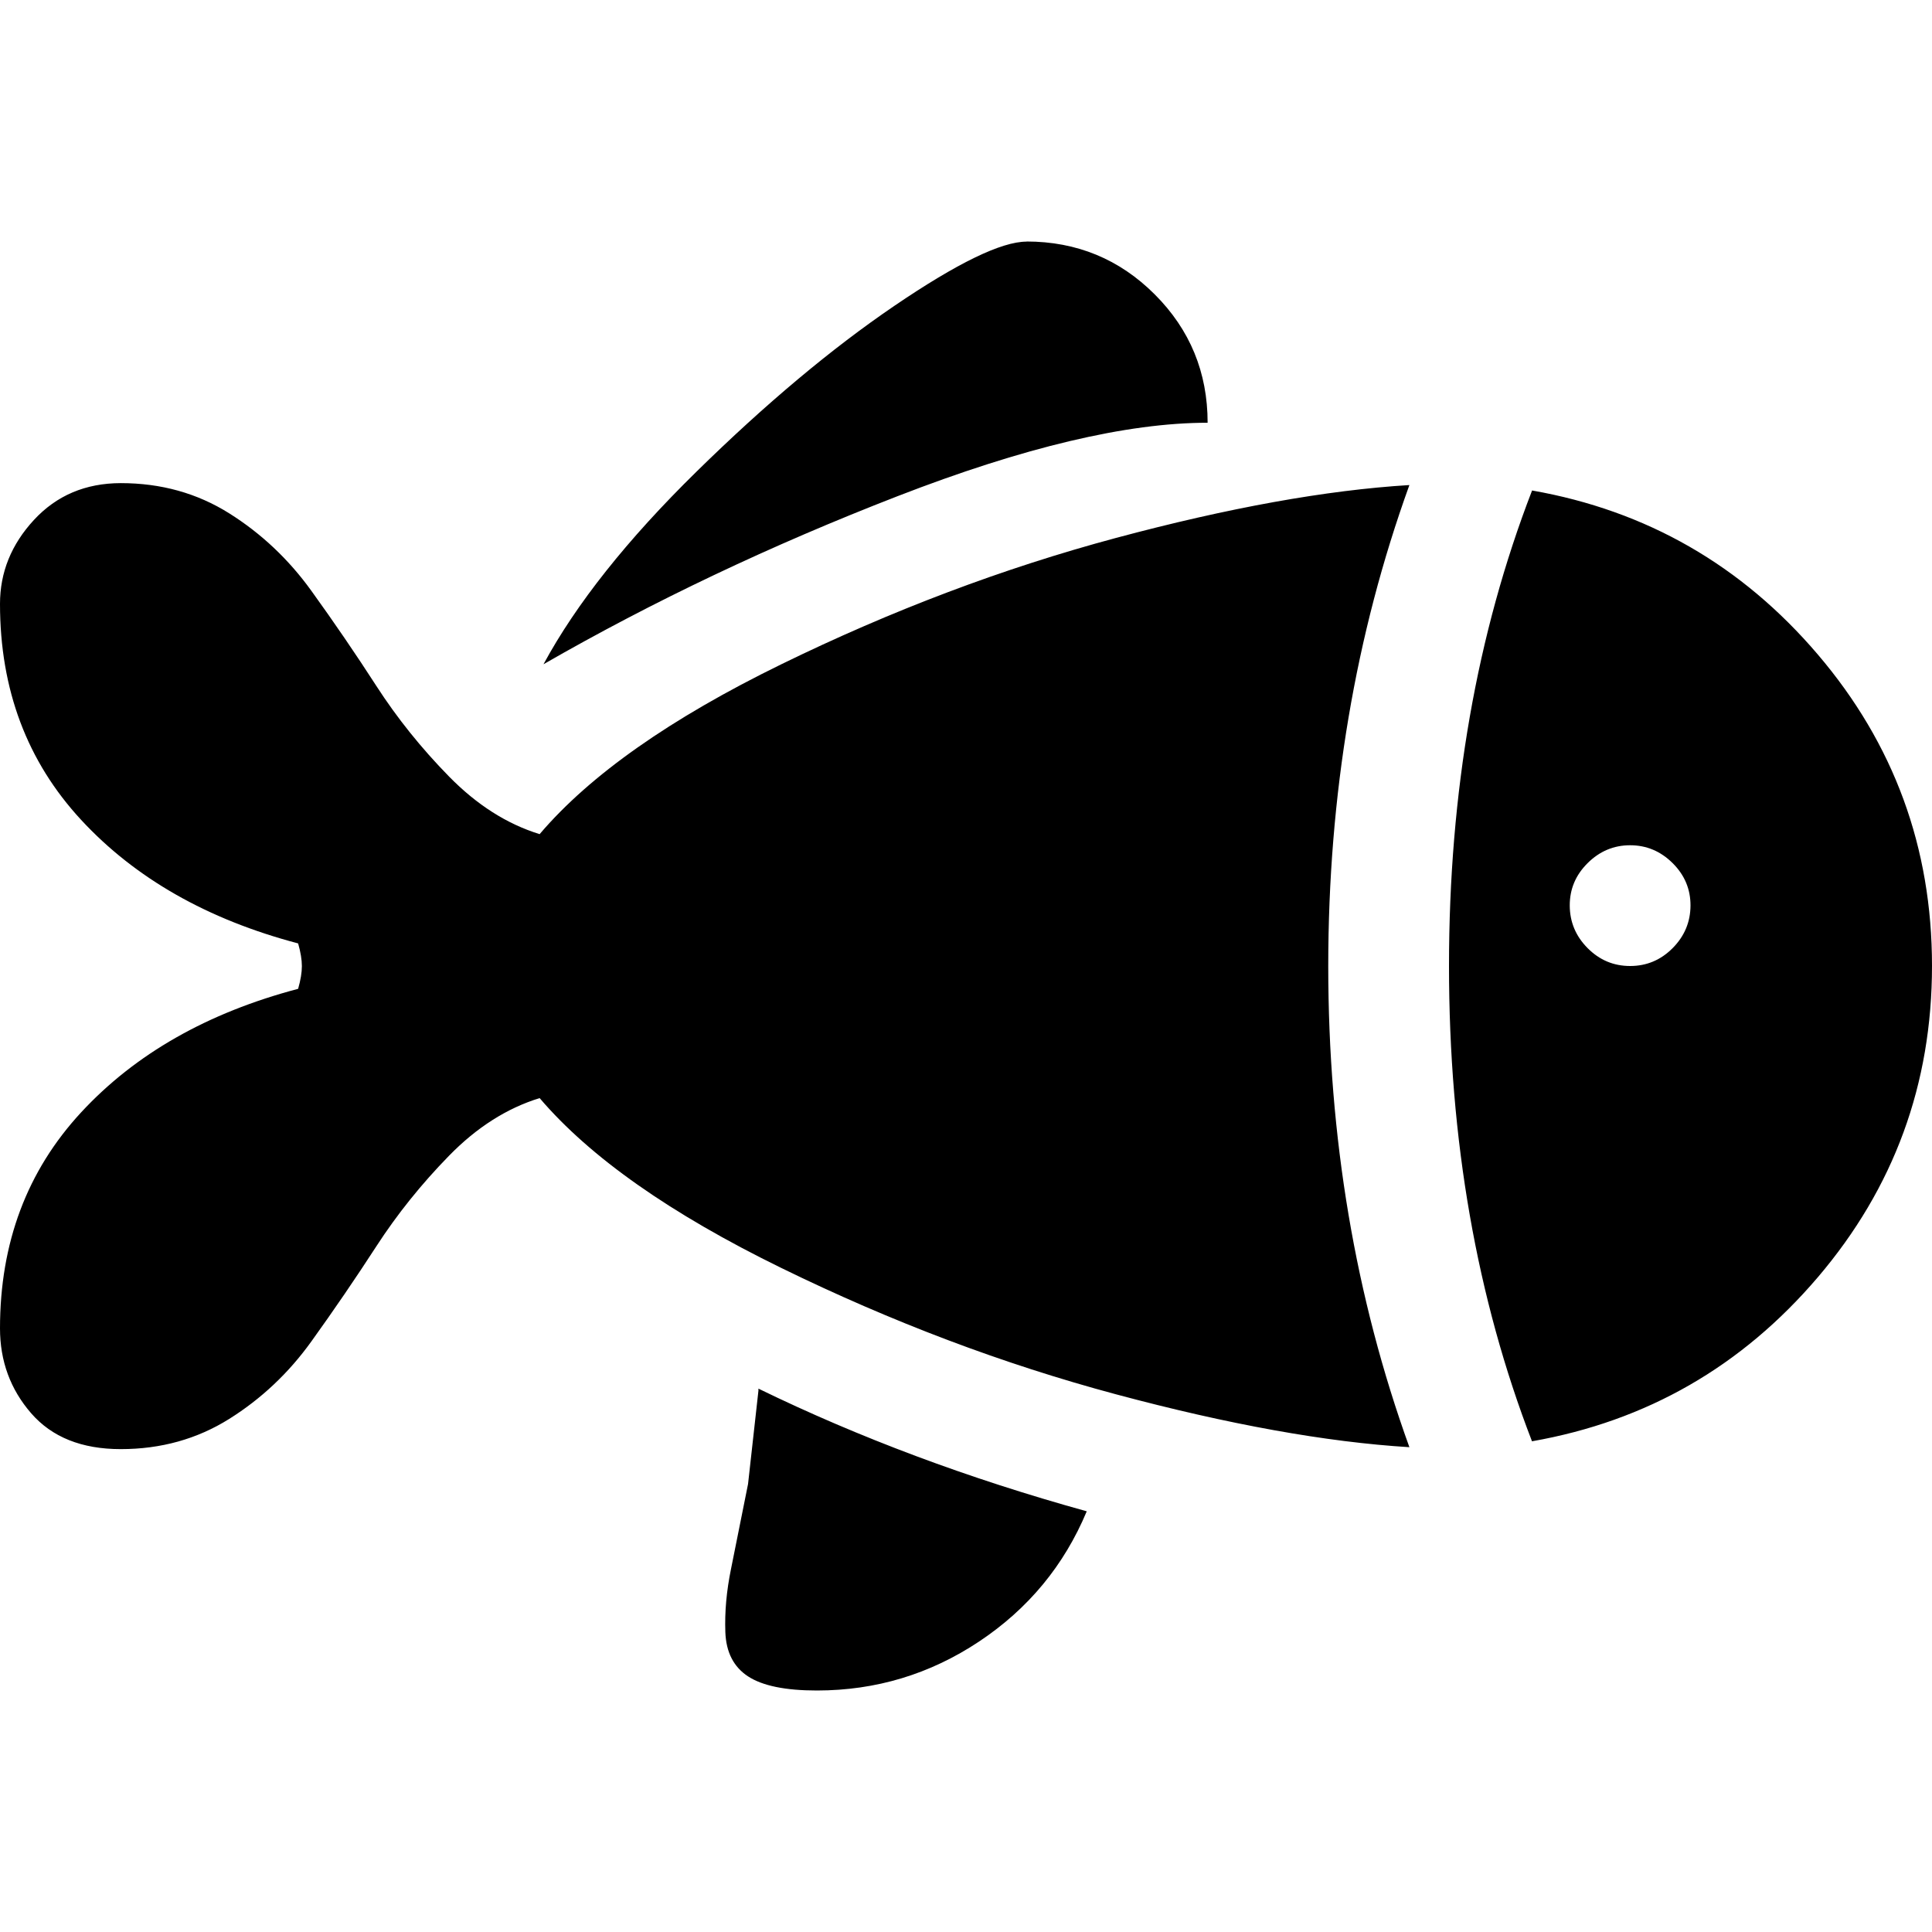 <?xml version="1.0" encoding="utf-8"?>
<!-- Generated by IcoMoon.io -->
<!DOCTYPE svg PUBLIC "-//W3C//DTD SVG 1.1//EN" "http://www.w3.org/Graphics/SVG/1.1/DTD/svg11.dtd">
<svg version="1.1" xmlns="http://www.w3.org/2000/svg" xmlns:xlink="http://www.w3.org/1999/xlink" width="16" height="16" viewBox="0 0 16 16">
<path fill="#000000" d="M12.688 11.938q-0.688-1.781-0.688-3.938t0.688-3.938q1.422 0.25 2.367 1.359t0.945 2.578-0.945 2.578-2.367 1.359zM13.5 7q-0.203 0-0.352 0.148t-0.148 0.352 0.148 0.352 0.352 0.148 0.352-0.148 0.148-0.352-0.148-0.352-0.352-0.148zM4.469 9.094q-0.406 0.125-0.75 0.477t-0.602 0.75-0.539 0.789-0.68 0.641-0.898 0.25q-0.484 0-0.742-0.297t-0.258-0.703q0-1.063 0.672-1.789t1.797-1.023q0.031-0.109 0.031-0.188t-0.031-0.188q-1.125-0.297-1.797-1.023t-0.672-1.789q0-0.391 0.281-0.695t0.719-0.305q0.5 0 0.898 0.25t0.68 0.641 0.539 0.789 0.602 0.75 0.75 0.477q0.625-0.734 2-1.406t2.773-1.047 2.43-0.438q-0.672 1.859-0.672 3.984t0.672 3.984q-1.031-0.063-2.43-0.438t-2.773-1.047-2-1.406zM8.5 2q0.625 0 1.063 0.438t0.438 1.063q-1 0-2.57 0.609t-2.93 1.391q0.406-0.75 1.266-1.594t1.641-1.375 1.094-0.531zM6.281 11.5q1.25 0.609 2.719 1.016-0.281 0.672-0.891 1.078t-1.344 0.406q-0.391 0-0.57-0.117t-0.188-0.367 0.047-0.523l0.141-0.703t0.086-0.773v-0.016z"></path>
</svg>
